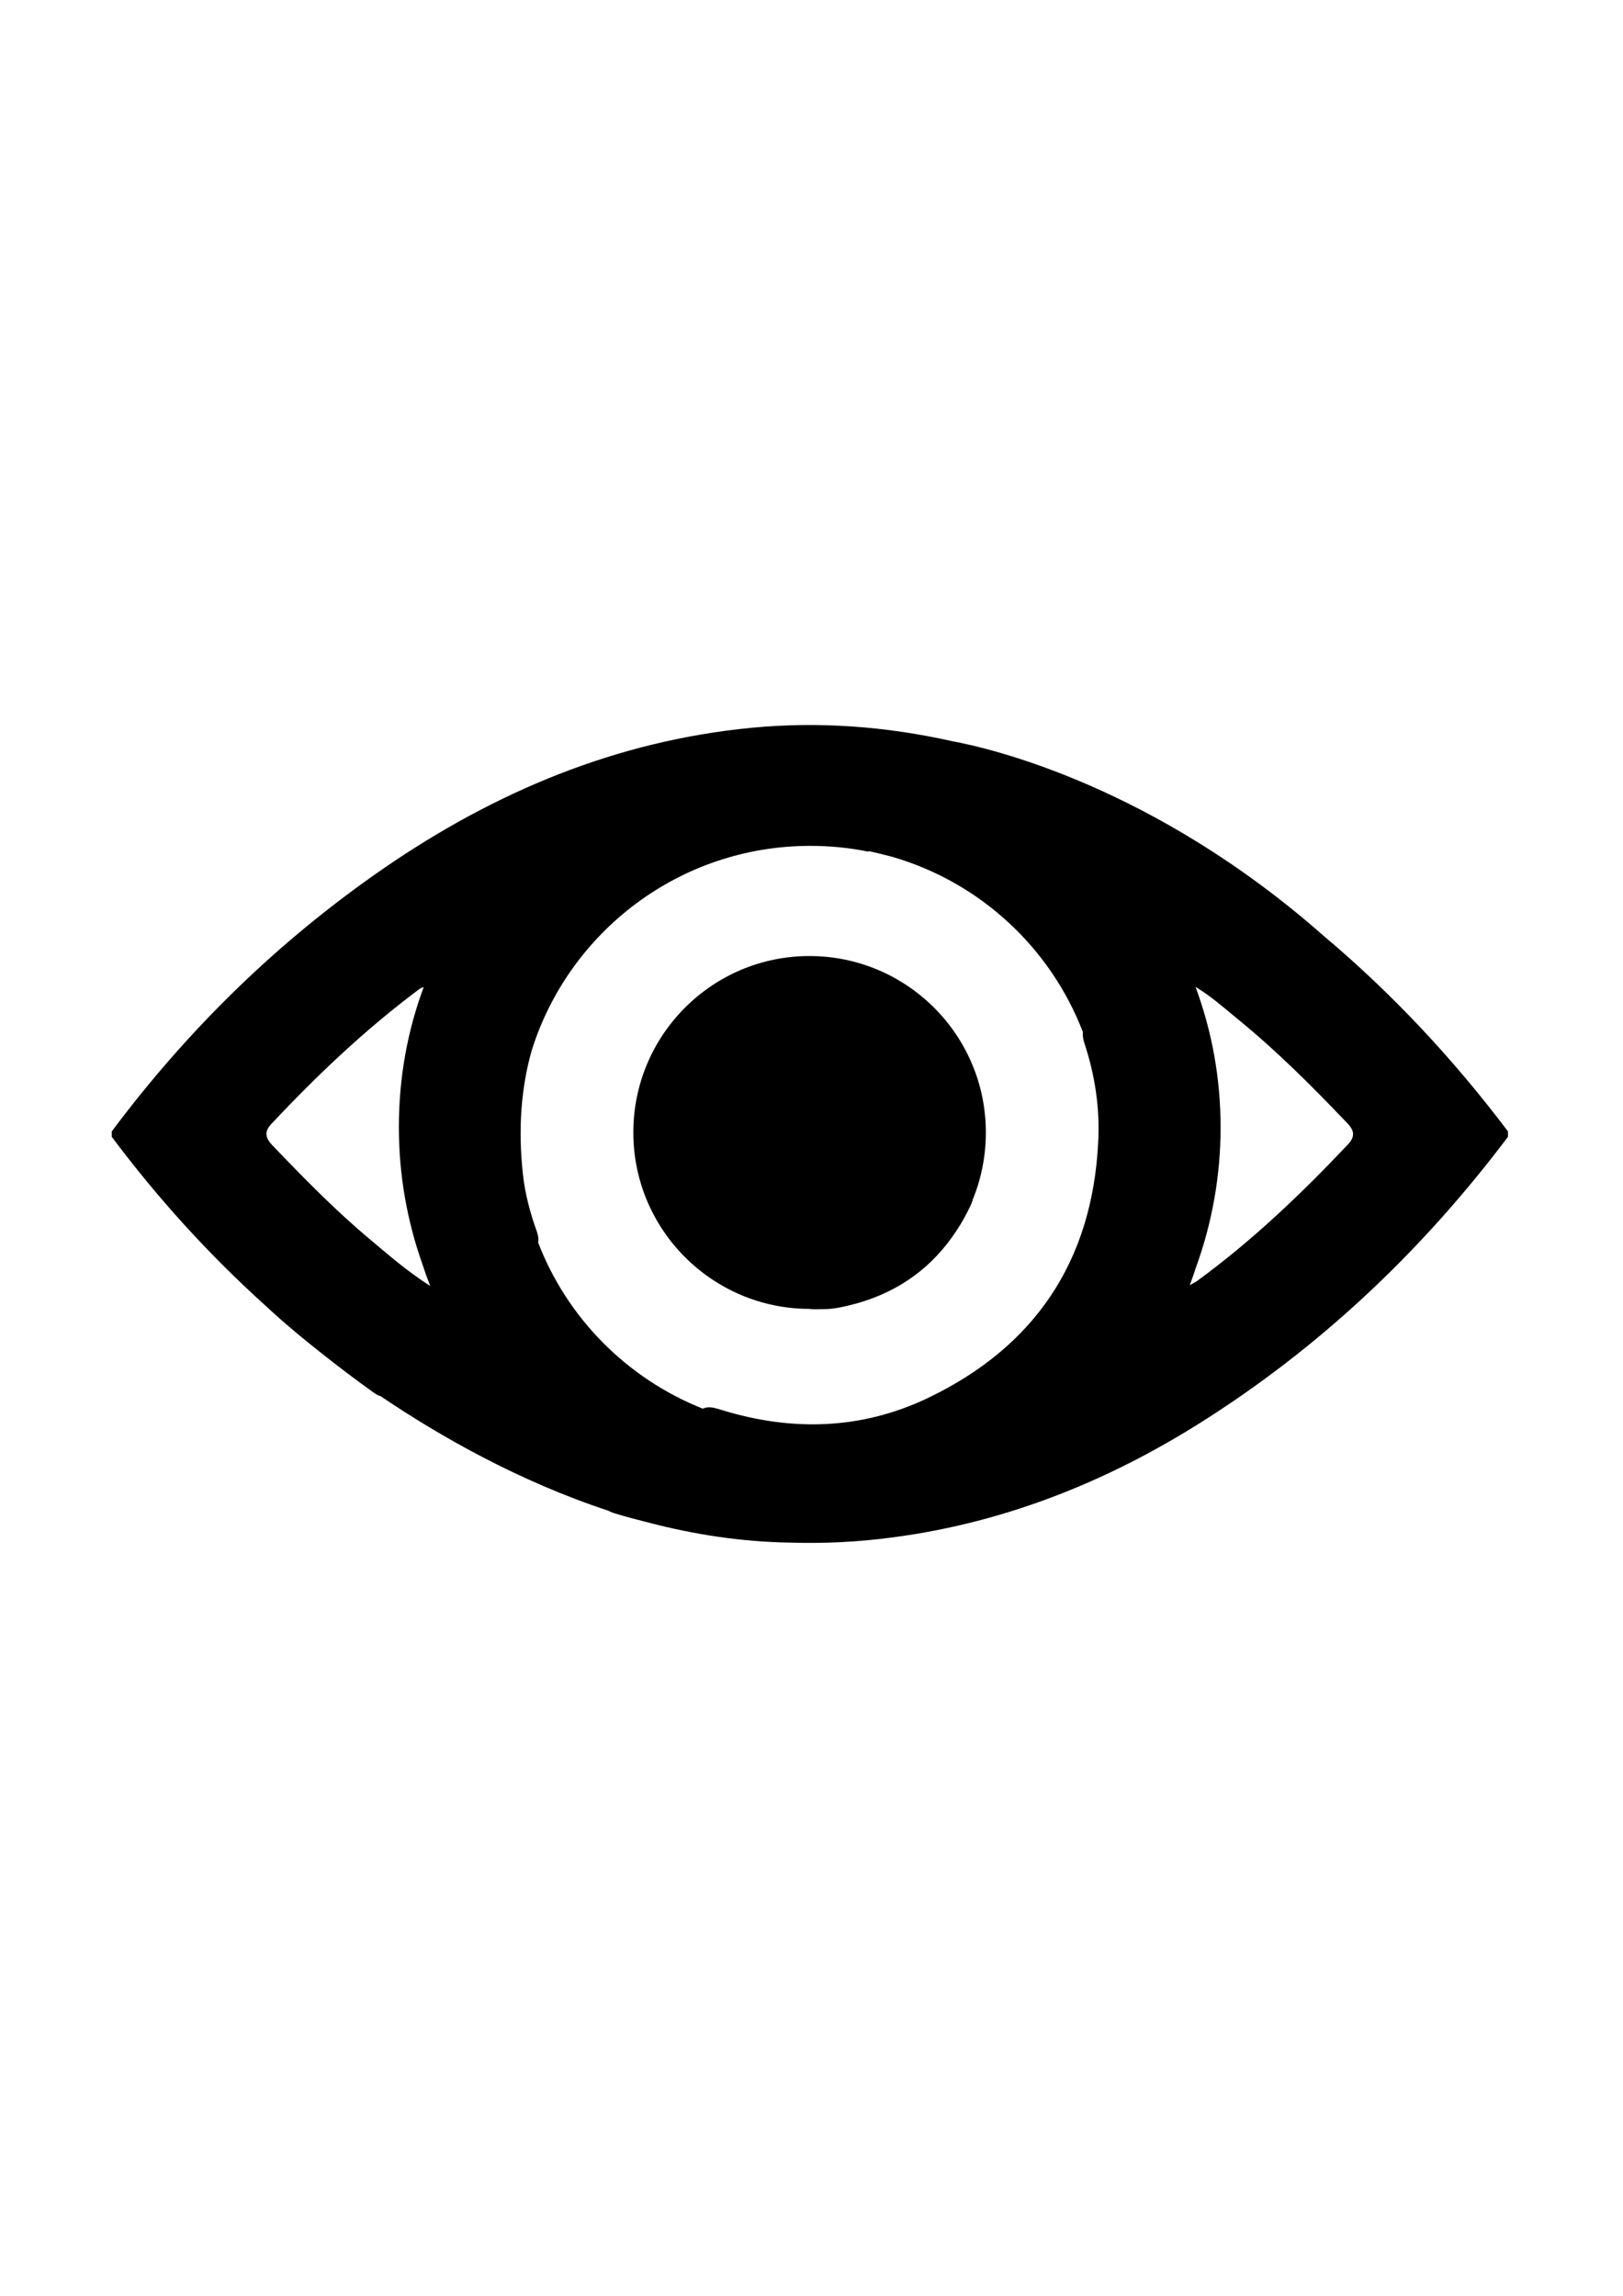 <?xml version="1.0" encoding="utf-8"?>
<!-- Generator: Adobe Illustrator 19.0.0, SVG Export Plug-In . SVG Version: 6.00 Build 0)  -->
<svg version="1.1" id="Layer_1" xmlns="http://www.w3.org/2000/svg" xmlns:xlink="http://www.w3.org/1999/xlink" x="0px" y="0px"
	 viewBox="0 0 595.3 841.9" style="enable-background:new 0 0 595.3 841.9;" xml:space="preserve">
<g>
	<path d="M485.5,343.2c-62.6-55.2-122.7-68.9-136.3-71.4c-24.1-5.4-48.7-7.3-73.6-4.9c-49.6,4.8-94.1,23.5-134.8,51.5
		C102.2,345,69.1,377.3,41,414.9c0,0.7,0,1.3,0,2c16.9,22.6,35.8,43.4,56.8,62.3c0,0,7.2,6.9,19.8,16.8c6.4,5.1,12.9,10,19.6,14.8
		c0.9,0.6,1.6,1,2.4,1.2c21.7,14.7,50.7,31.2,83.5,42c0.5,0.3,1.2,0.6,2.1,0.9c4.2,1.3,8.5,2.4,12.8,3.5c16.5,4.3,33.7,7,51.5,7.3
		c12.6,0.4,25.2-0.2,37.9-1.9c42.7-5.6,81.6-21.6,117.5-45c42.2-27.4,78-61.8,108.2-101.9c0-0.7,0-1.3,0-2
		C533.1,388.4,510.7,364.4,485.5,343.2z M319.1,312.2C319.1,312.2,319.1,312.2,319.1,312.2c2.7,0.6,5.4,1.3,8.1,2
		c32.2,9.3,58.1,33.3,70,64.3c-0.1,1.1,0,2.2,0.4,3.6c4,12,5.9,24.2,5.2,36.9c-2.2,43.7-23.4,75-62.5,93.7
		c-24.3,11.6-49.8,12.3-75.5,4.4c-2.4-0.7-4.7-1.6-7-0.5c-27.7-11-49.7-33.1-60.4-60.9c0.2-1.1,0.1-2.3-0.4-3.8
		c-2.5-6.9-4.4-14-5.2-21.3c-1.8-16.3-0.7-31.5,3.2-45.3c13.6-43.5,54.2-75.1,102.2-75.1c7.3,0,14.4,0.7,21.2,2.1
		C318.7,312.1,318.9,312.2,319.1,312.2z M99.5,412.2c16.8-17.9,34.5-34.7,54.2-49.4c0.4-0.3,0.9-0.6,1.7-0.8
		c-5.9,15.9-9.1,33.1-9.1,51.3c0,17.5,3,34.3,8.5,49.9c0.9,2.8,1.9,5.6,3,8.4c-8.6-5.5-15.3-11.4-22.1-17.1
		c-12.8-10.7-24.4-22.6-35.9-34.6C97.3,417.2,96.9,415,99.5,412.2z M494.4,419.7c-17.1,18.1-35,35.2-55.1,49.9
		c-0.6,0.5-1.4,0.8-2.9,1.7c0.8-2.2,1.6-4.4,2.3-6.6c5.8-16,9-33.3,9-51.3c0-18.3-3.3-35.6-9.2-51.5c6.1,3.7,10.8,8,15.7,12
		c14.1,11.5,26.9,24.3,39.5,37.5C496.3,414,497.6,416.3,494.4,419.7z"/>
	<path d="M232.3,415.3c0,35.7,29,64.7,64.7,64.7c0,0,0.1,0,0.1,0c0.2,0.1,0.5,0.1,0.8,0.1c1.2,0.1,2.3,0,3.5,0
		c4.4,0.1,8.6-1,12.8-2.1c16-4.5,28.1-13.6,36.7-26.8c1.9-2.8,3.5-5.8,5-8.9c0.3-0.6,0.5-1.2,0.7-1.7c0.1-0.1,0.1-0.2,0.1-0.4
		c0-0.1,0.1-0.2,0.1-0.3c3.1-7.6,4.8-15.9,4.8-24.6c0-35.7-29-64.7-64.7-64.7S232.3,379.6,232.3,415.3z"/>
</g>
</svg>
